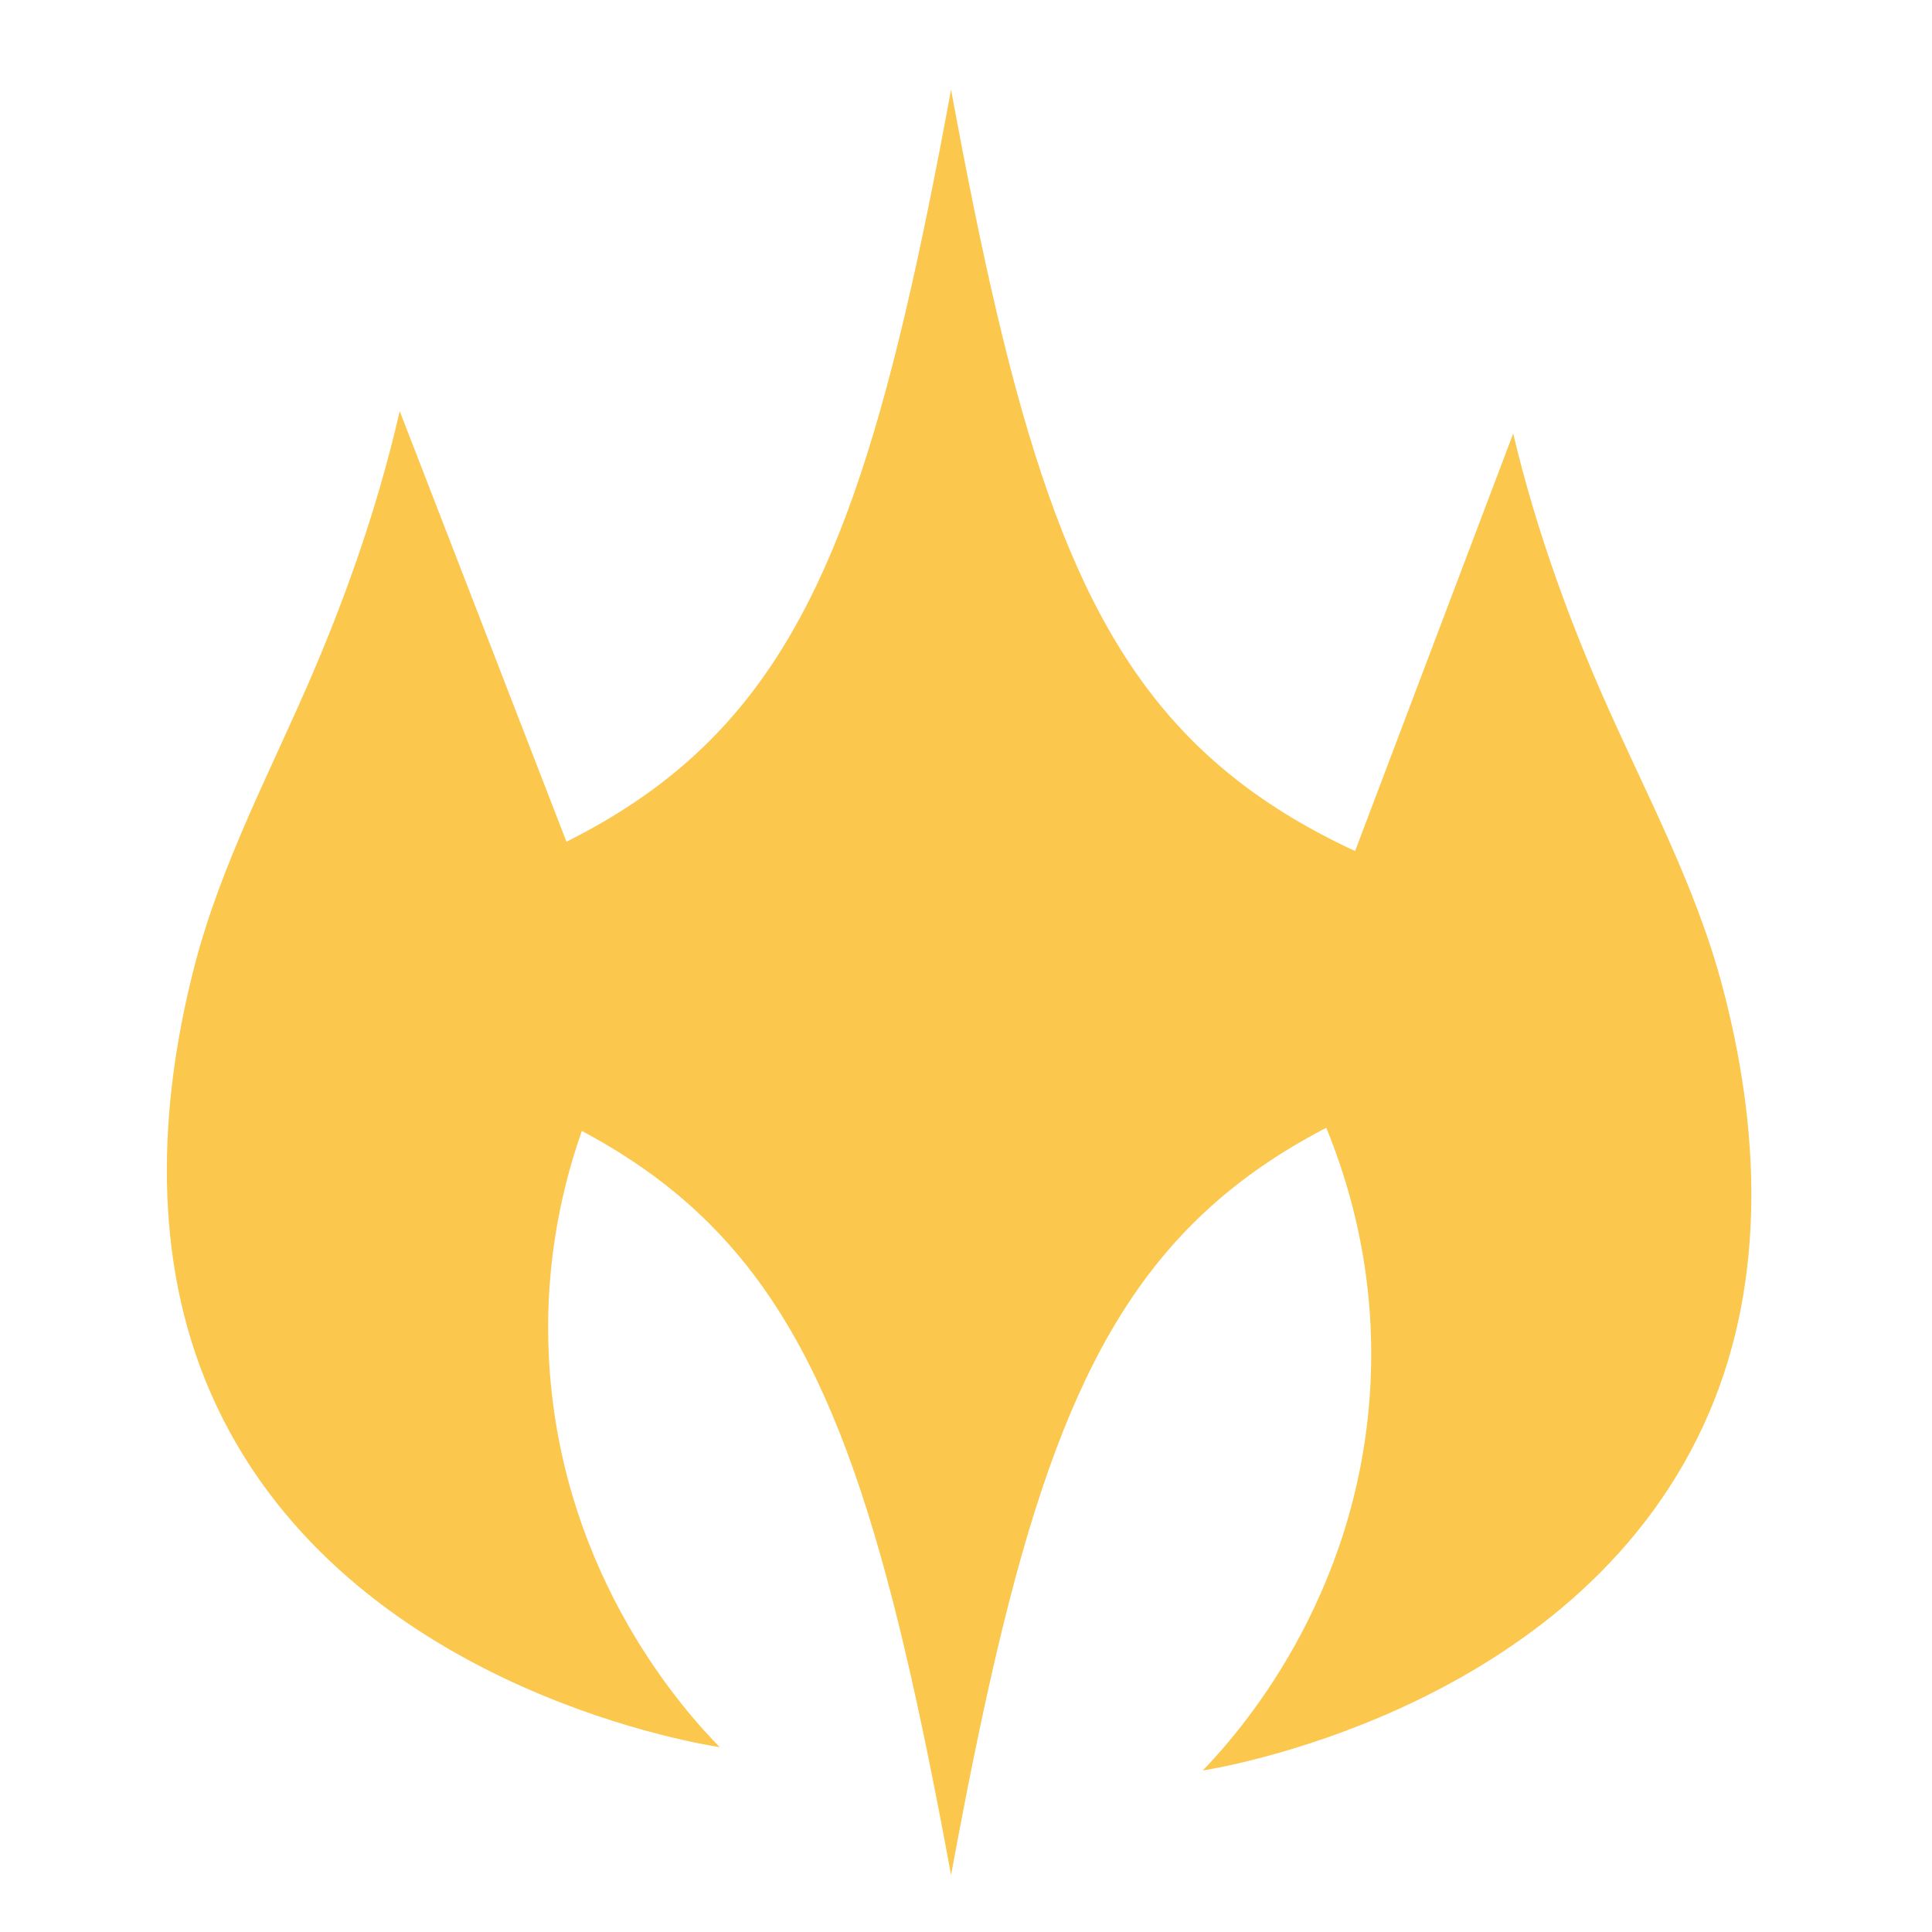<svg xmlns="http://www.w3.org/2000/svg" xmlns:xlink="http://www.w3.org/1999/xlink" width="1080" zoomAndPan="magnify" viewBox="0 0 810 810" height="1080" preserveAspectRatio="xMidYMid meet" version="1.0"><defs><clipPath id="5c3739ae3a"><path d="M 159.328 37.586 L 667.828 37.586 L 667.828 786.086 L 159.328 786.086 Z M 159.328 37.586 " clip-rule="nonzero"/></clipPath><clipPath id="4af8cdf2f2"><path d="M 69 6 L 374 6 L 374 733 L 69 733 Z M 69 6 " clip-rule="nonzero"/></clipPath><clipPath id="04c13ea5ec"><path d="M -107.129 88.09 L 103.391 6.574 L 373.66 704.574 L 163.141 786.09 Z M -107.129 88.09 " clip-rule="nonzero"/></clipPath><clipPath id="2d72b6f2ab"><path d="M -107.129 88.09 L 360.07 -92.812 L 630.34 605.188 L 163.141 786.09 Z M -107.129 88.09 " clip-rule="nonzero"/></clipPath><clipPath id="3b51488e73"><path d="M 432 15 L 735 15 L 735 743 L 432 743 Z M 432 15 " clip-rule="nonzero"/></clipPath><clipPath id="7476436f35"><path d="M 697.559 15.043 L 908.676 94.996 L 643.582 794.98 L 432.465 715.027 Z M 697.559 15.043 " clip-rule="nonzero"/></clipPath><clipPath id="5105c28a6d"><path d="M 908.348 94.871 L 439.82 -82.566 L 174.727 617.418 L 643.25 794.855 Z M 908.348 94.871 " clip-rule="nonzero"/></clipPath></defs><g clip-path="url(#5c3739ae3a)"><path fill="#fbc74c" d="M 773.012 411.855 C 492.309 463.535 450.414 505.426 398.742 786.129 C 347.062 505.426 305.172 463.535 24.465 411.855 C 305.172 360.184 347.062 318.289 398.738 37.586 C 450.414 318.289 492.309 360.184 773.012 411.855 Z M 773.012 411.855 " fill-opacity="1" fill-rule="nonzero"/></g><g clip-path="url(#4af8cdf2f2)"><g clip-path="url(#04c13ea5ec)"><g clip-path="url(#2d72b6f2ab)"><path fill="#fbc74c" d="M 301.754 732.504 C 288.797 730.488 141.34 705.273 88.316 584 C 63.688 527.668 66.383 463.945 81.426 405.465 C 92.625 361.934 113.848 322.695 131.395 281.648 C 148.645 241.293 162.77 198.762 171.109 155.613 C 176.191 129.32 179.266 99.957 169.676 74.273 C 156.211 38.203 129.375 15.543 111.762 3.332 C 141.543 8.625 246.621 31.043 326.047 127.07 C 426.559 248.594 406.379 391.754 402.816 414.293 C 411.242 402.164 425.156 378.672 430.113 345.875 C 434.117 319.379 430.668 297.426 427.457 283.984 C 441.758 290.918 523.91 332.434 554.215 429.695 C 590.566 546.359 520.562 641.324 513.559 650.492 C 510.887 637.52 503.535 610.871 481.41 585.812 C 464.934 567.156 446.988 556.988 435.742 551.738 C 440 559.965 446.676 575.613 446.848 596.152 C 447.094 625.438 433.965 646.34 428.633 653.945 C 427.715 626.664 421.316 605.301 413.539 588.75 C 387.055 532.406 340.648 523.543 307.875 465.262 C 294.656 441.754 288.328 418.516 285.234 398.93 C 273.398 413.695 224.656 477.902 230.25 571.43 C 235.648 661.711 288.035 718.492 301.754 732.504 Z M 301.754 732.504 " fill-opacity="1" fill-rule="nonzero"/></g></g></g><g clip-path="url(#3b51488e73)"><g clip-path="url(#7476436f35)"><g clip-path="url(#5105c28a6d)"><path fill="#fbc74c" d="M 504.246 742.297 C 517.191 740.188 664.453 713.879 716.578 592.215 C 740.789 535.703 737.621 472.004 722.145 413.637 C 710.625 370.188 689.113 331.105 671.262 290.191 C 653.715 249.965 639.273 207.539 630.617 164.453 C 625.34 138.199 622.047 108.859 631.445 83.105 C 644.645 46.938 671.309 24.082 688.836 11.738 C 659.094 17.25 554.184 40.445 475.473 137.062 C 375.863 259.324 397.102 402.332 400.832 424.844 C 392.316 412.781 378.227 389.387 373.027 356.633 C 368.828 330.164 372.113 308.188 375.223 294.723 C 360.977 301.758 279.133 343.887 249.547 441.367 C 214.062 558.297 284.77 652.742 291.844 661.859 C 294.418 648.867 301.57 622.164 323.512 596.941 C 339.844 578.164 357.719 567.863 368.926 562.531 C 364.727 570.789 358.168 586.484 358.148 607.023 C 358.117 636.312 371.402 657.117 376.789 664.68 C 377.504 637.395 383.746 615.98 391.402 599.379 C 417.469 542.836 463.805 533.629 496.145 475.105 C 509.191 451.5 515.348 428.219 518.293 408.609 C 530.238 423.289 579.457 487.133 574.555 580.699 C 569.828 671.016 517.859 728.184 504.246 742.297 Z M 504.246 742.297 " fill-opacity="1" fill-rule="nonzero"/></g></g></g></svg>